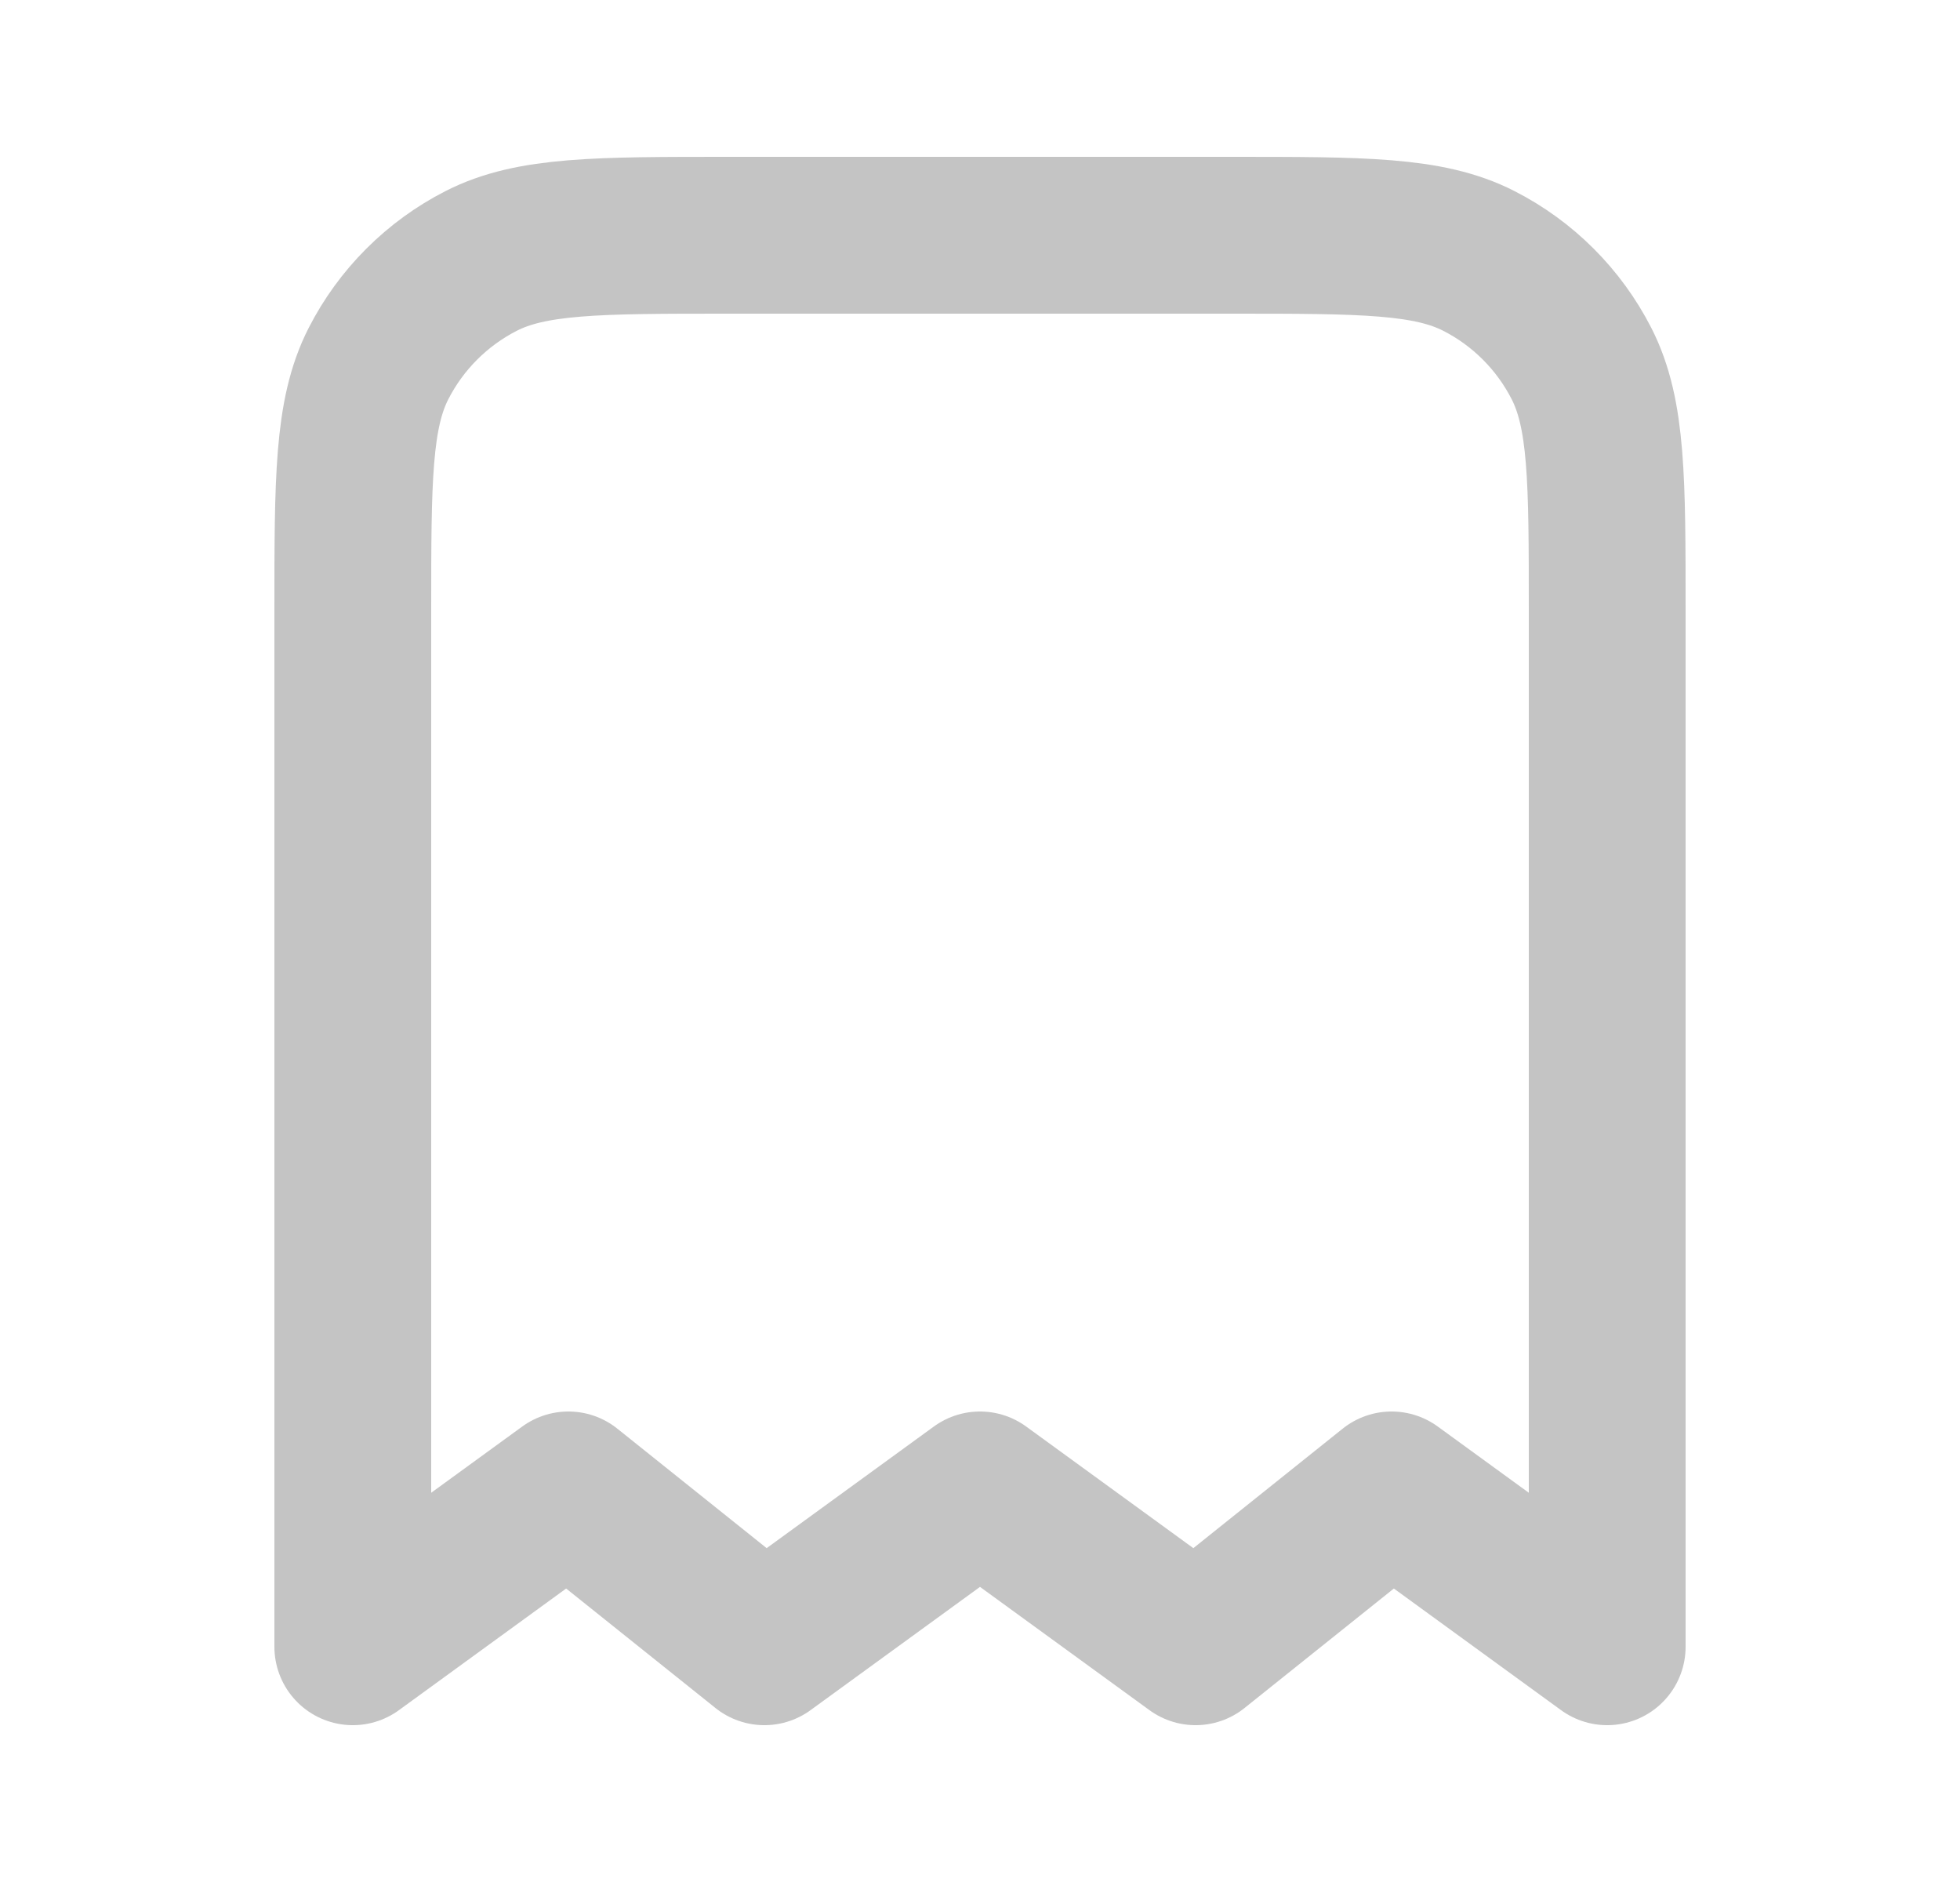 <svg width="25" height="24" viewBox="0 0 25 24" fill="none" xmlns="http://www.w3.org/2000/svg">
<path d="M4.5 7.8C4.5 6.12 4.5 5.28 4.827 4.638C5.115 4.074 5.574 3.615 6.138 3.327C6.78 3 7.62 3 9.3 3H15.7C17.38 3 18.22 3 18.862 3.327C19.427 3.615 19.885 4.074 20.173 4.638C20.5 5.28 20.5 6.12 20.5 7.8V21L17.75 19L15.25 21L12.5 19L9.75 21L7.25 19L4.5 21V7.8Z" stroke="#C4C4C4" stroke-width="2" stroke-linecap="round" stroke-linejoin="round"/>
</svg>
